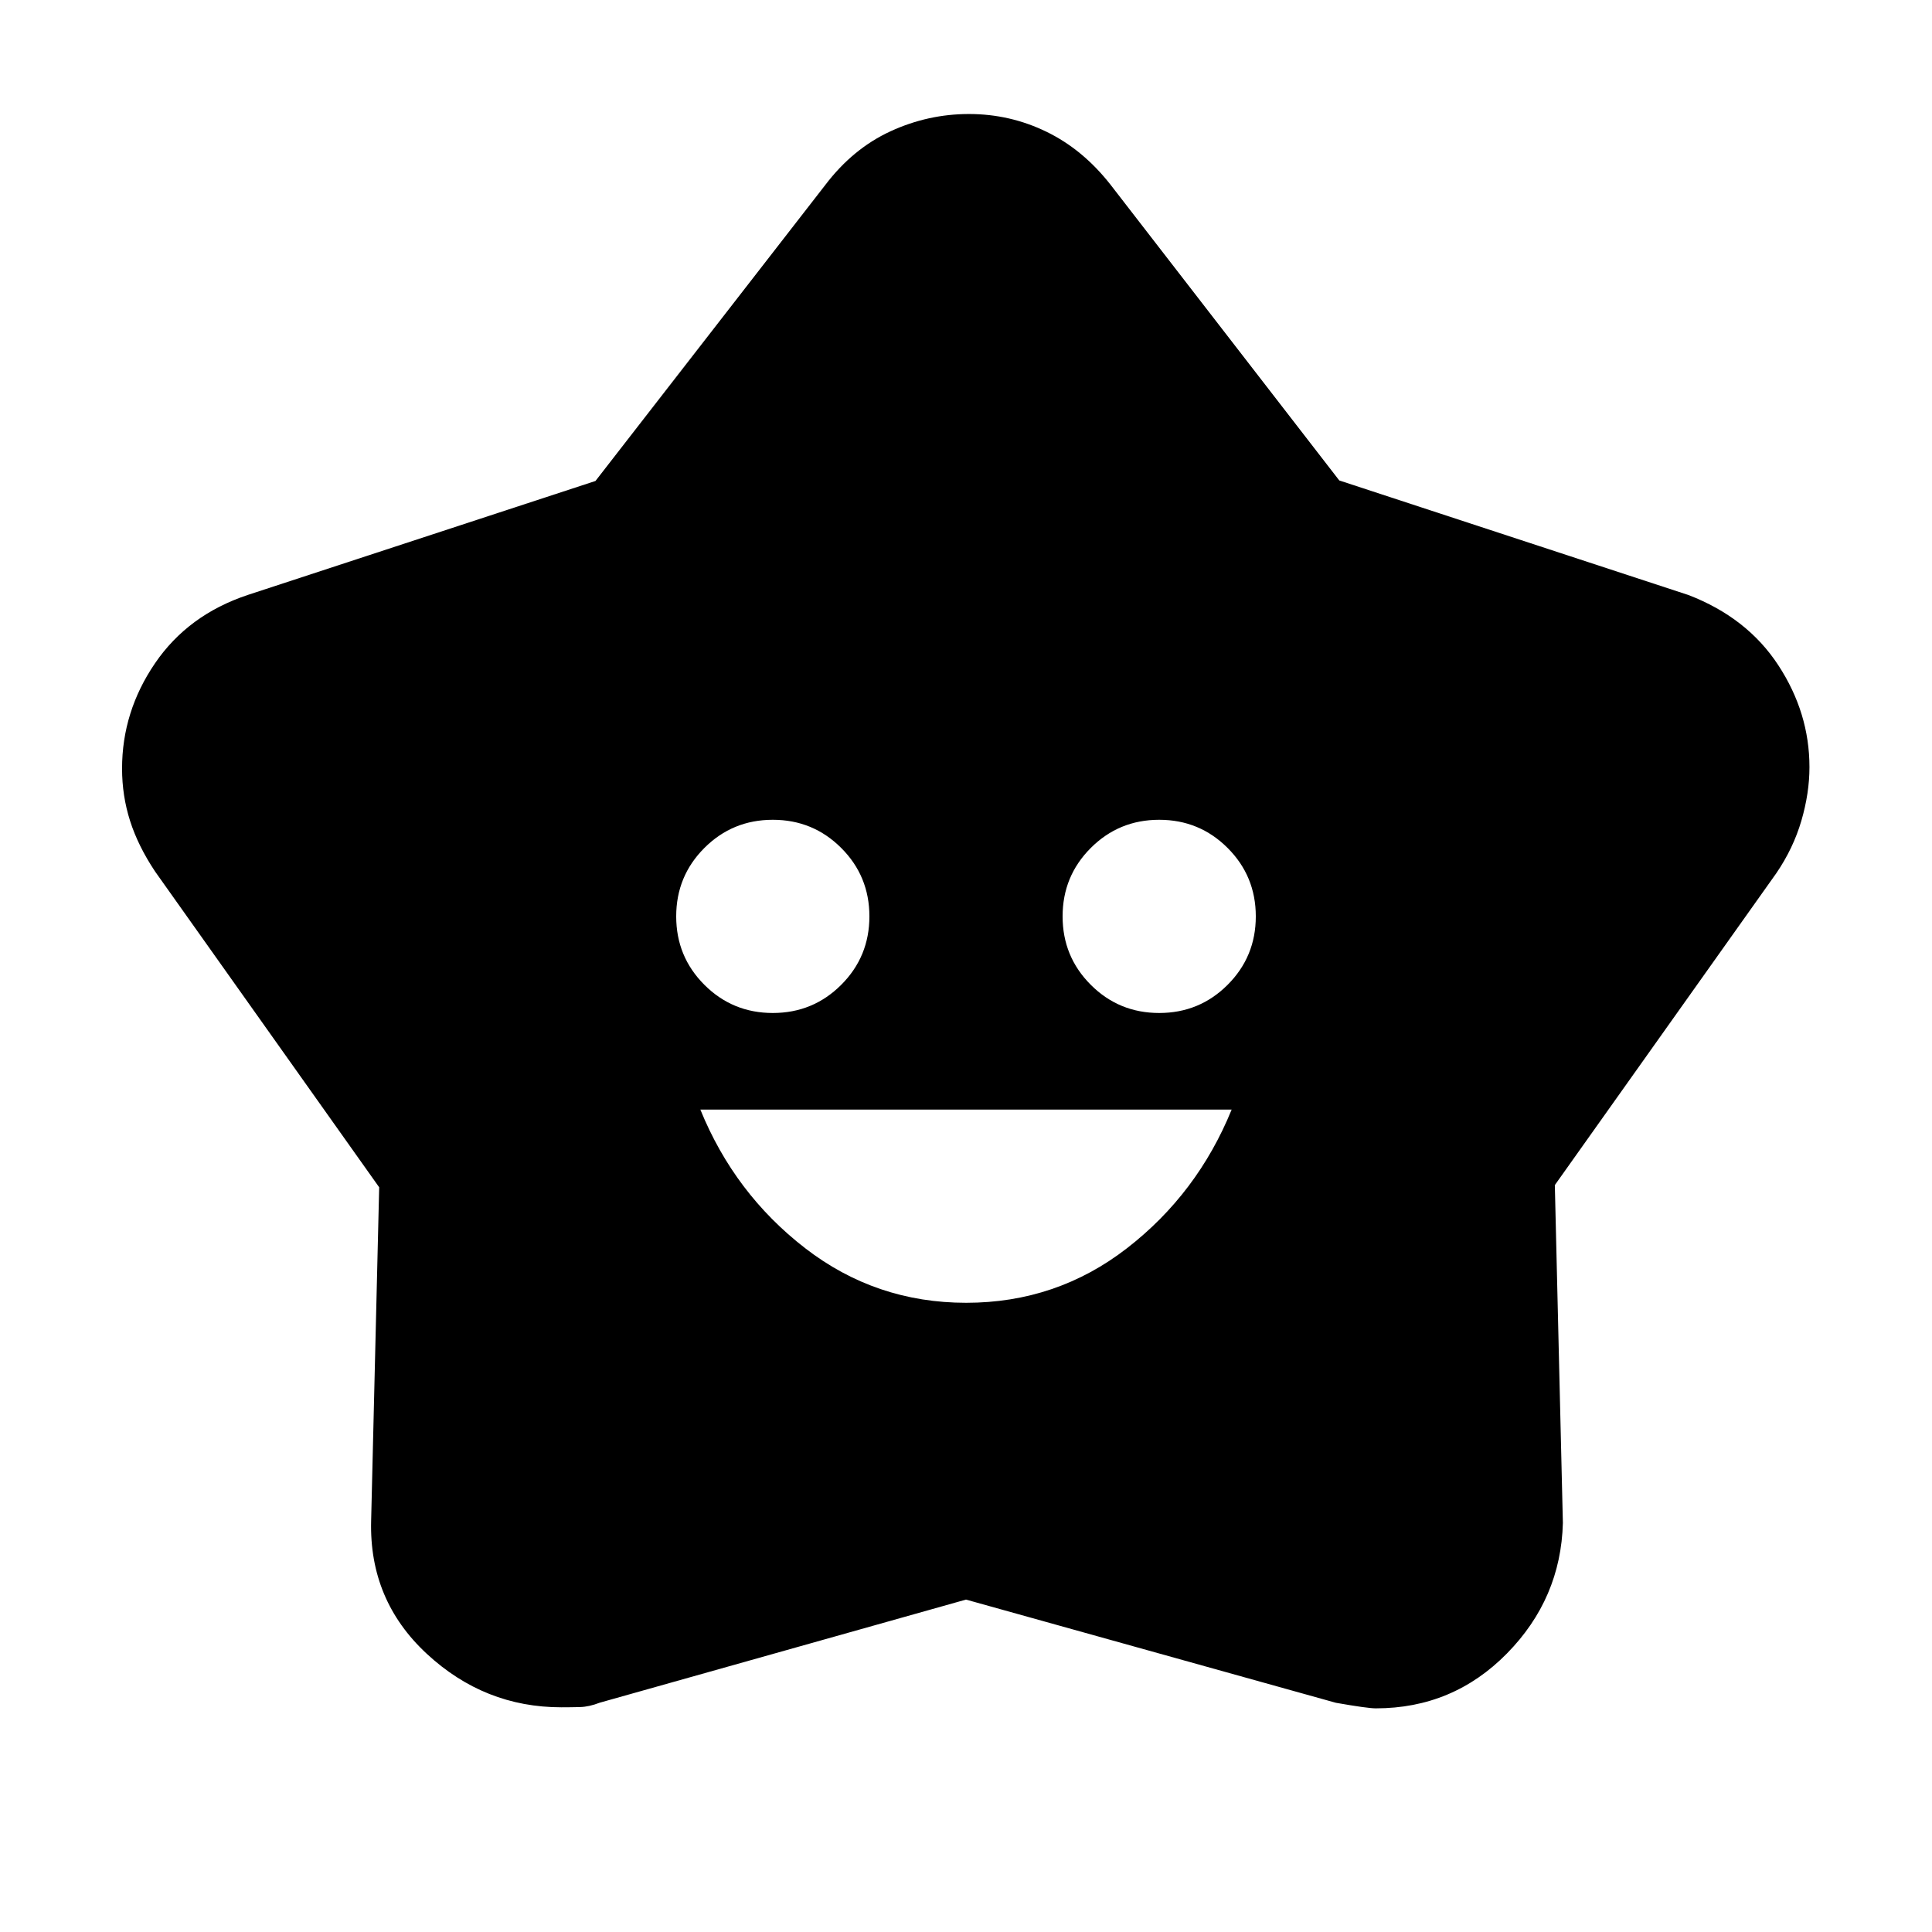<svg xmlns="http://www.w3.org/2000/svg" height="20" viewBox="0 -960 960 960" width="20"><path d="M480.088-312.652q44.912 0 79.912-27.12 35-27.119 52-68.88H348q17 41.761 52.088 68.88 35.087 27.12 80 27.12Zm-96.088-144q20 0 34-14t14-34q0-20-14-34t-34-14q-20 0-34 14t-14 34q0 20 14 34t34 14Zm192 0q20 0 34-14t14-34q0-20-14-34t-34-14q-20 0-34 14t-14 34q0 20 14 34t34 14ZM295.89-721.01l114.24-147.142q13.693-18.011 32.349-26.604 18.656-8.592 39.008-8.592 20.373 0 38.511 8.818 18.139 8.818 31.872 26.378l113.609 146.884 173.478 56.92q29.195 11.239 44.673 34.891 15.479 23.653 15.479 50.626 0 12.931-4.018 26.65-4.017 13.72-12.461 26.094L772.587-371.136l4 167.897q-1 37.602-27.815 64.855-26.815 27.254-65.144 27.254-4.106 0-19.824-2.761L480-165.174 298.039-113.95q-5.322 2.059-9.822 2.178-4.5.12-9.268.12-38.214 0-66.875-26.576t-27.661-66.011l4-165.804L77.081-526.927q-8.46-12.688-12.445-25.173-3.984-12.486-3.984-25.998 0-28.337 16.397-52.353 16.396-24.016 45.994-33.897L295.89-721.01Z"/></svg>